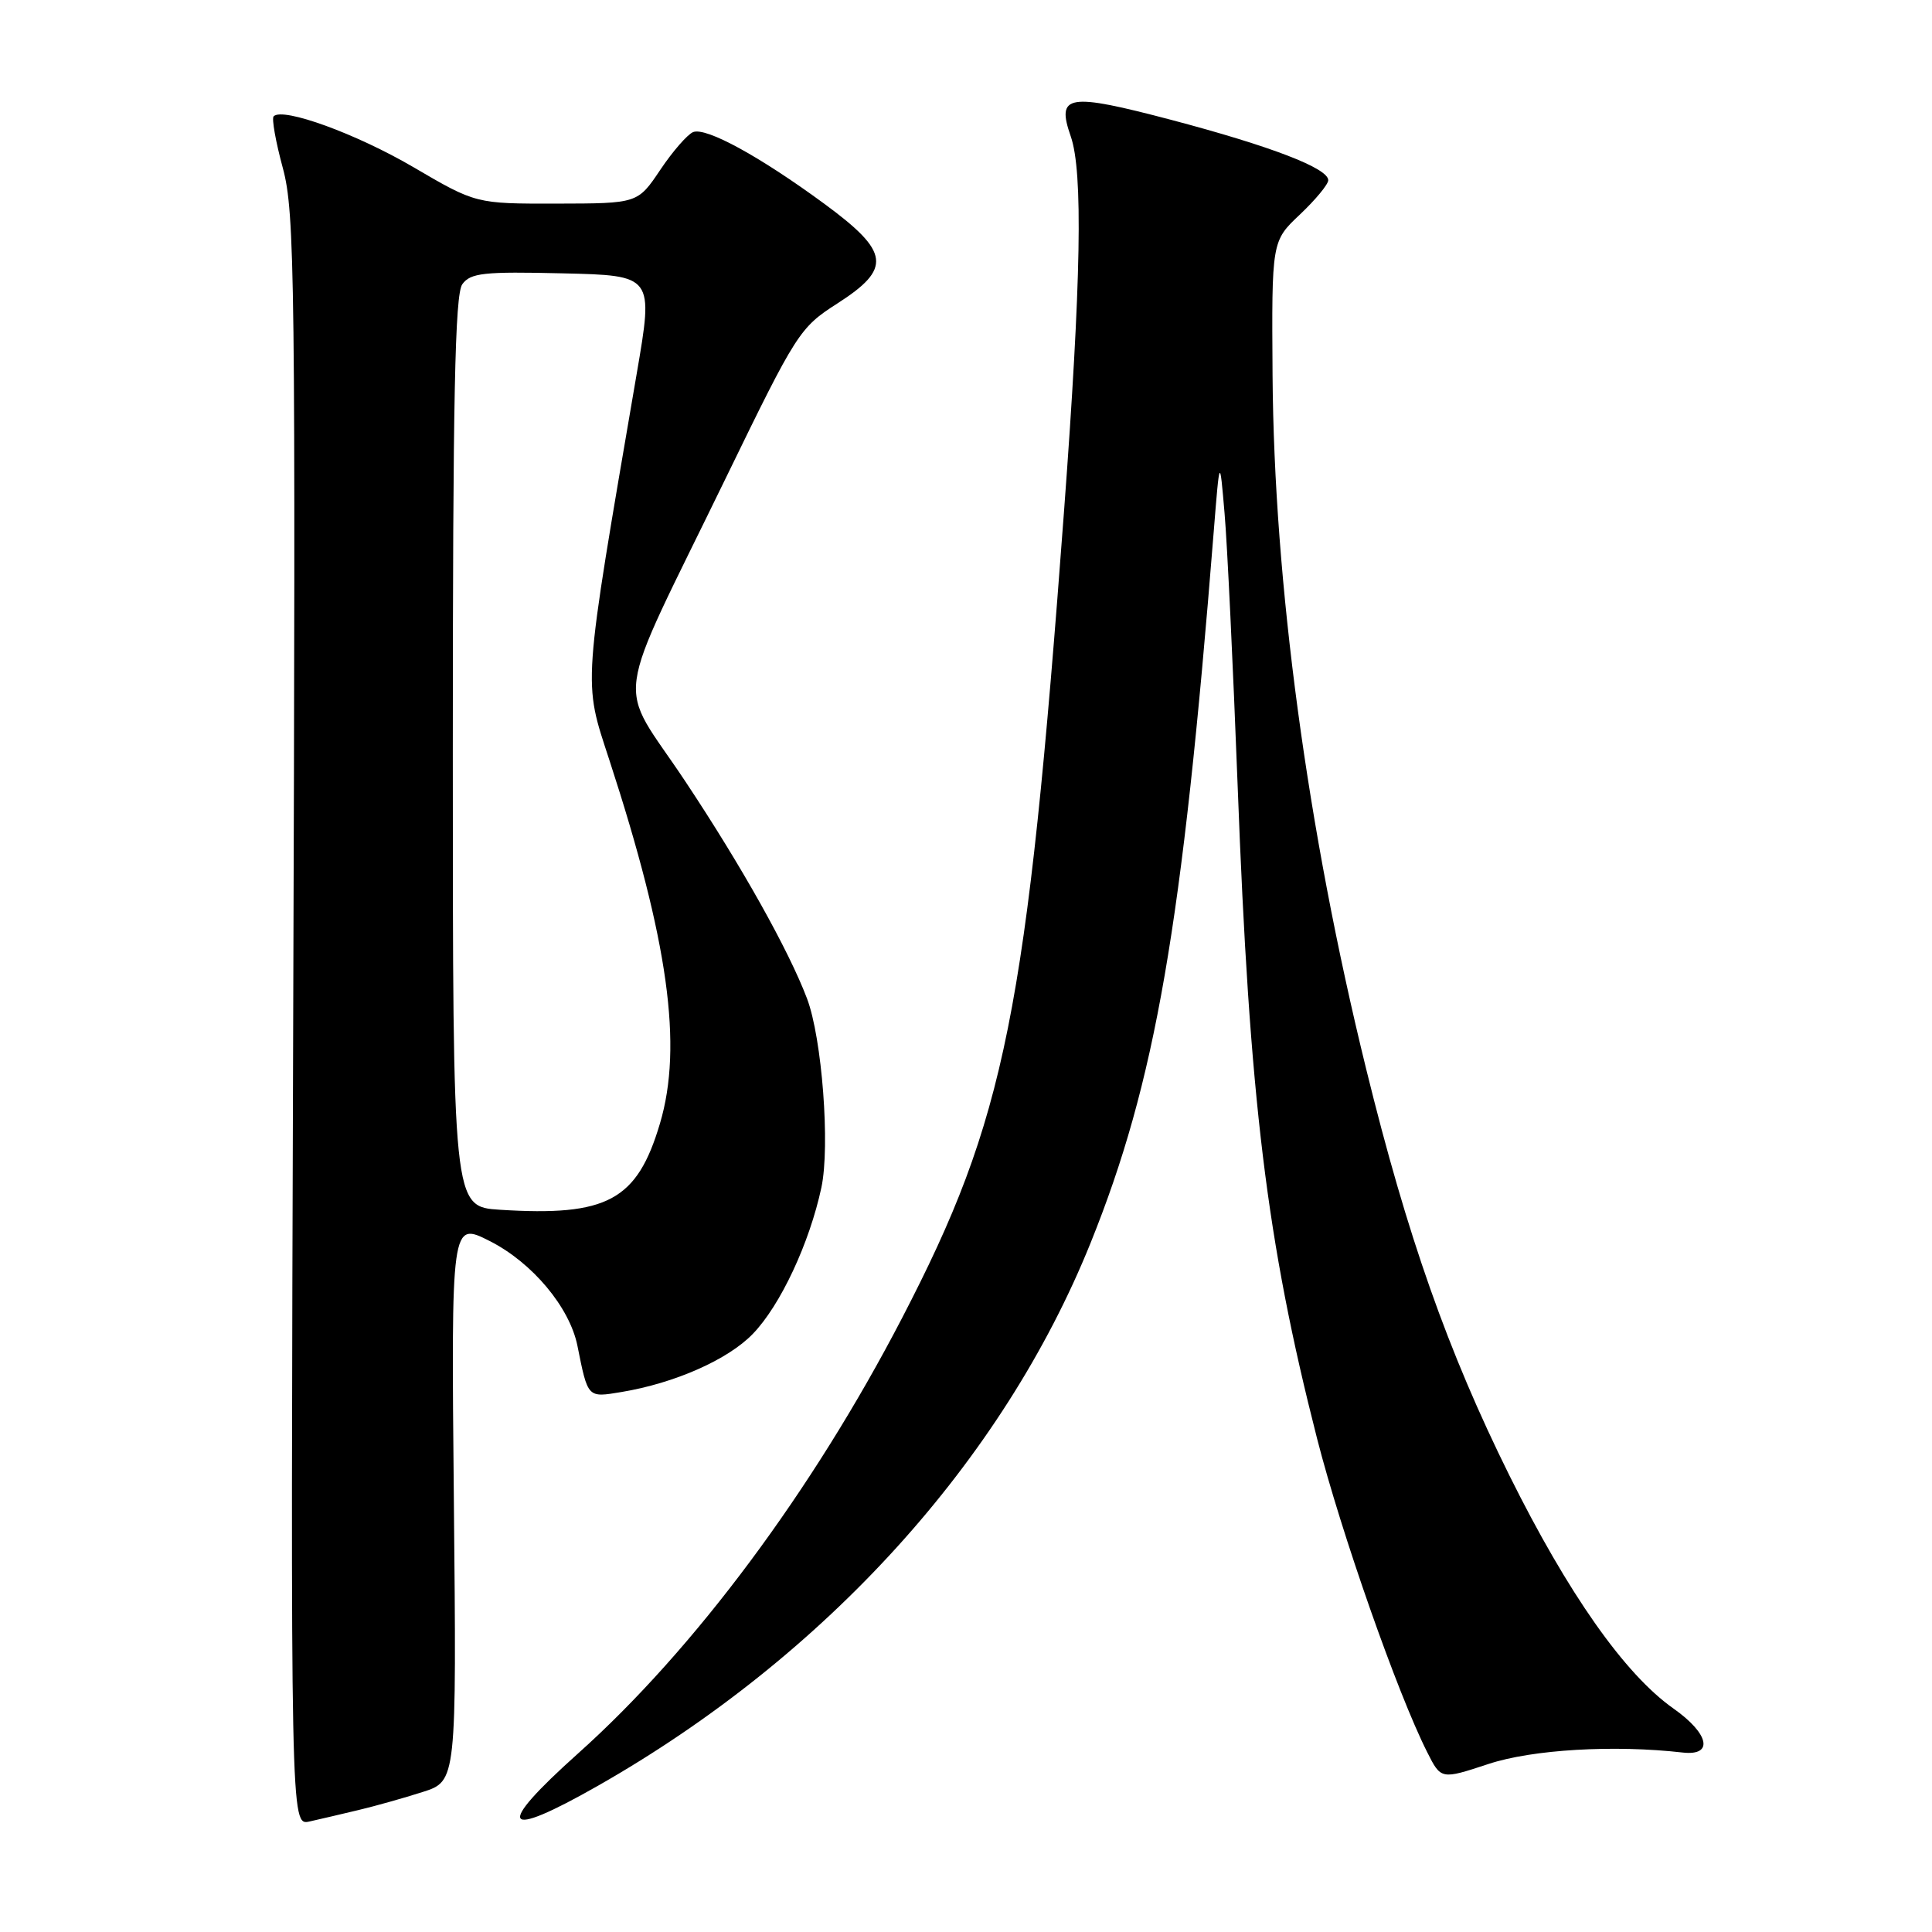 <?xml version="1.0" encoding="UTF-8" standalone="no"?>
<!DOCTYPE svg PUBLIC "-//W3C//DTD SVG 1.1//EN" "http://www.w3.org/Graphics/SVG/1.1/DTD/svg11.dtd" >
<svg xmlns="http://www.w3.org/2000/svg" xmlns:xlink="http://www.w3.org/1999/xlink" version="1.1" viewBox="0 0 256 256">
 <g >
 <path fill="currentColor"
d=" M 47.50 239.84 C 49.70 239.32 53.53 238.24 56.00 237.45 C 60.50 236.01 60.50 236.01 60.14 198.93 C 59.78 161.86 59.78 161.86 64.90 164.45 C 70.53 167.30 75.48 173.22 76.51 178.31 C 77.91 185.29 77.83 185.20 82.34 184.45 C 89.40 183.28 96.46 180.16 99.75 176.75 C 103.40 172.98 107.26 164.73 108.84 157.35 C 110.01 151.85 108.93 137.58 106.93 132.30 C 104.51 125.92 98.28 114.78 90.83 103.57 C 81.62 89.69 80.94 94.70 96.34 63.00 C 105.53 44.10 105.98 43.40 110.91 40.24 C 118.20 35.57 117.93 33.41 109.25 27.02 C 100.67 20.72 93.58 16.84 91.85 17.50 C 91.11 17.79 89.15 20.03 87.50 22.49 C 84.50 26.96 84.50 26.96 73.78 26.98 C 63.06 27.00 63.06 27.00 54.78 22.15 C 47.21 17.72 37.49 14.18 36.26 15.41 C 35.98 15.69 36.53 18.78 37.48 22.28 C 39.07 28.16 39.18 36.81 38.85 135.28 C 38.50 241.91 38.50 241.91 41.00 241.36 C 42.38 241.05 45.30 240.37 47.50 239.84 Z  M 79.29 236.59 C 109.39 219.44 132.87 193.55 144.51 164.69 C 153.10 143.38 156.66 122.81 160.82 70.50 C 161.62 60.50 161.62 60.50 162.26 68.00 C 162.62 72.12 163.39 88.32 163.99 104.00 C 165.57 145.87 167.83 164.40 174.52 190.62 C 177.72 203.13 185.17 224.36 189.10 232.15 C 190.94 235.81 190.94 235.81 197.22 233.74 C 203.06 231.81 213.86 231.18 222.97 232.22 C 227.11 232.69 226.48 229.72 221.73 226.38 C 215.28 221.83 207.79 211.18 200.00 195.50 C 191.85 179.06 186.47 163.81 181.01 141.59 C 173.22 109.87 168.82 77.25 168.62 49.73 C 168.50 31.96 168.50 31.96 172.25 28.42 C 174.31 26.47 176.00 24.43 176.00 23.88 C 176.00 22.29 168.42 19.38 155.22 15.89 C 141.47 12.27 139.94 12.51 141.88 18.07 C 143.52 22.78 143.26 37.20 141.00 67.60 C 136.04 134.33 133.26 148.19 119.51 174.68 C 107.64 197.54 92.02 218.54 76.62 232.32 C 65.47 242.30 66.47 243.89 79.29 236.59 Z  M 66.25 160.30 C 60.00 159.90 60.00 159.90 60.00 99.64 C 60.00 52.75 60.28 39.00 61.26 37.66 C 62.35 36.16 64.11 35.97 74.56 36.22 C 86.60 36.50 86.60 36.50 84.37 49.50 C 77.12 91.84 77.25 90.00 80.76 100.76 C 88.56 124.67 90.50 138.59 87.45 148.86 C 84.42 159.08 80.47 161.20 66.25 160.30 Z "/>
</g>
</svg>